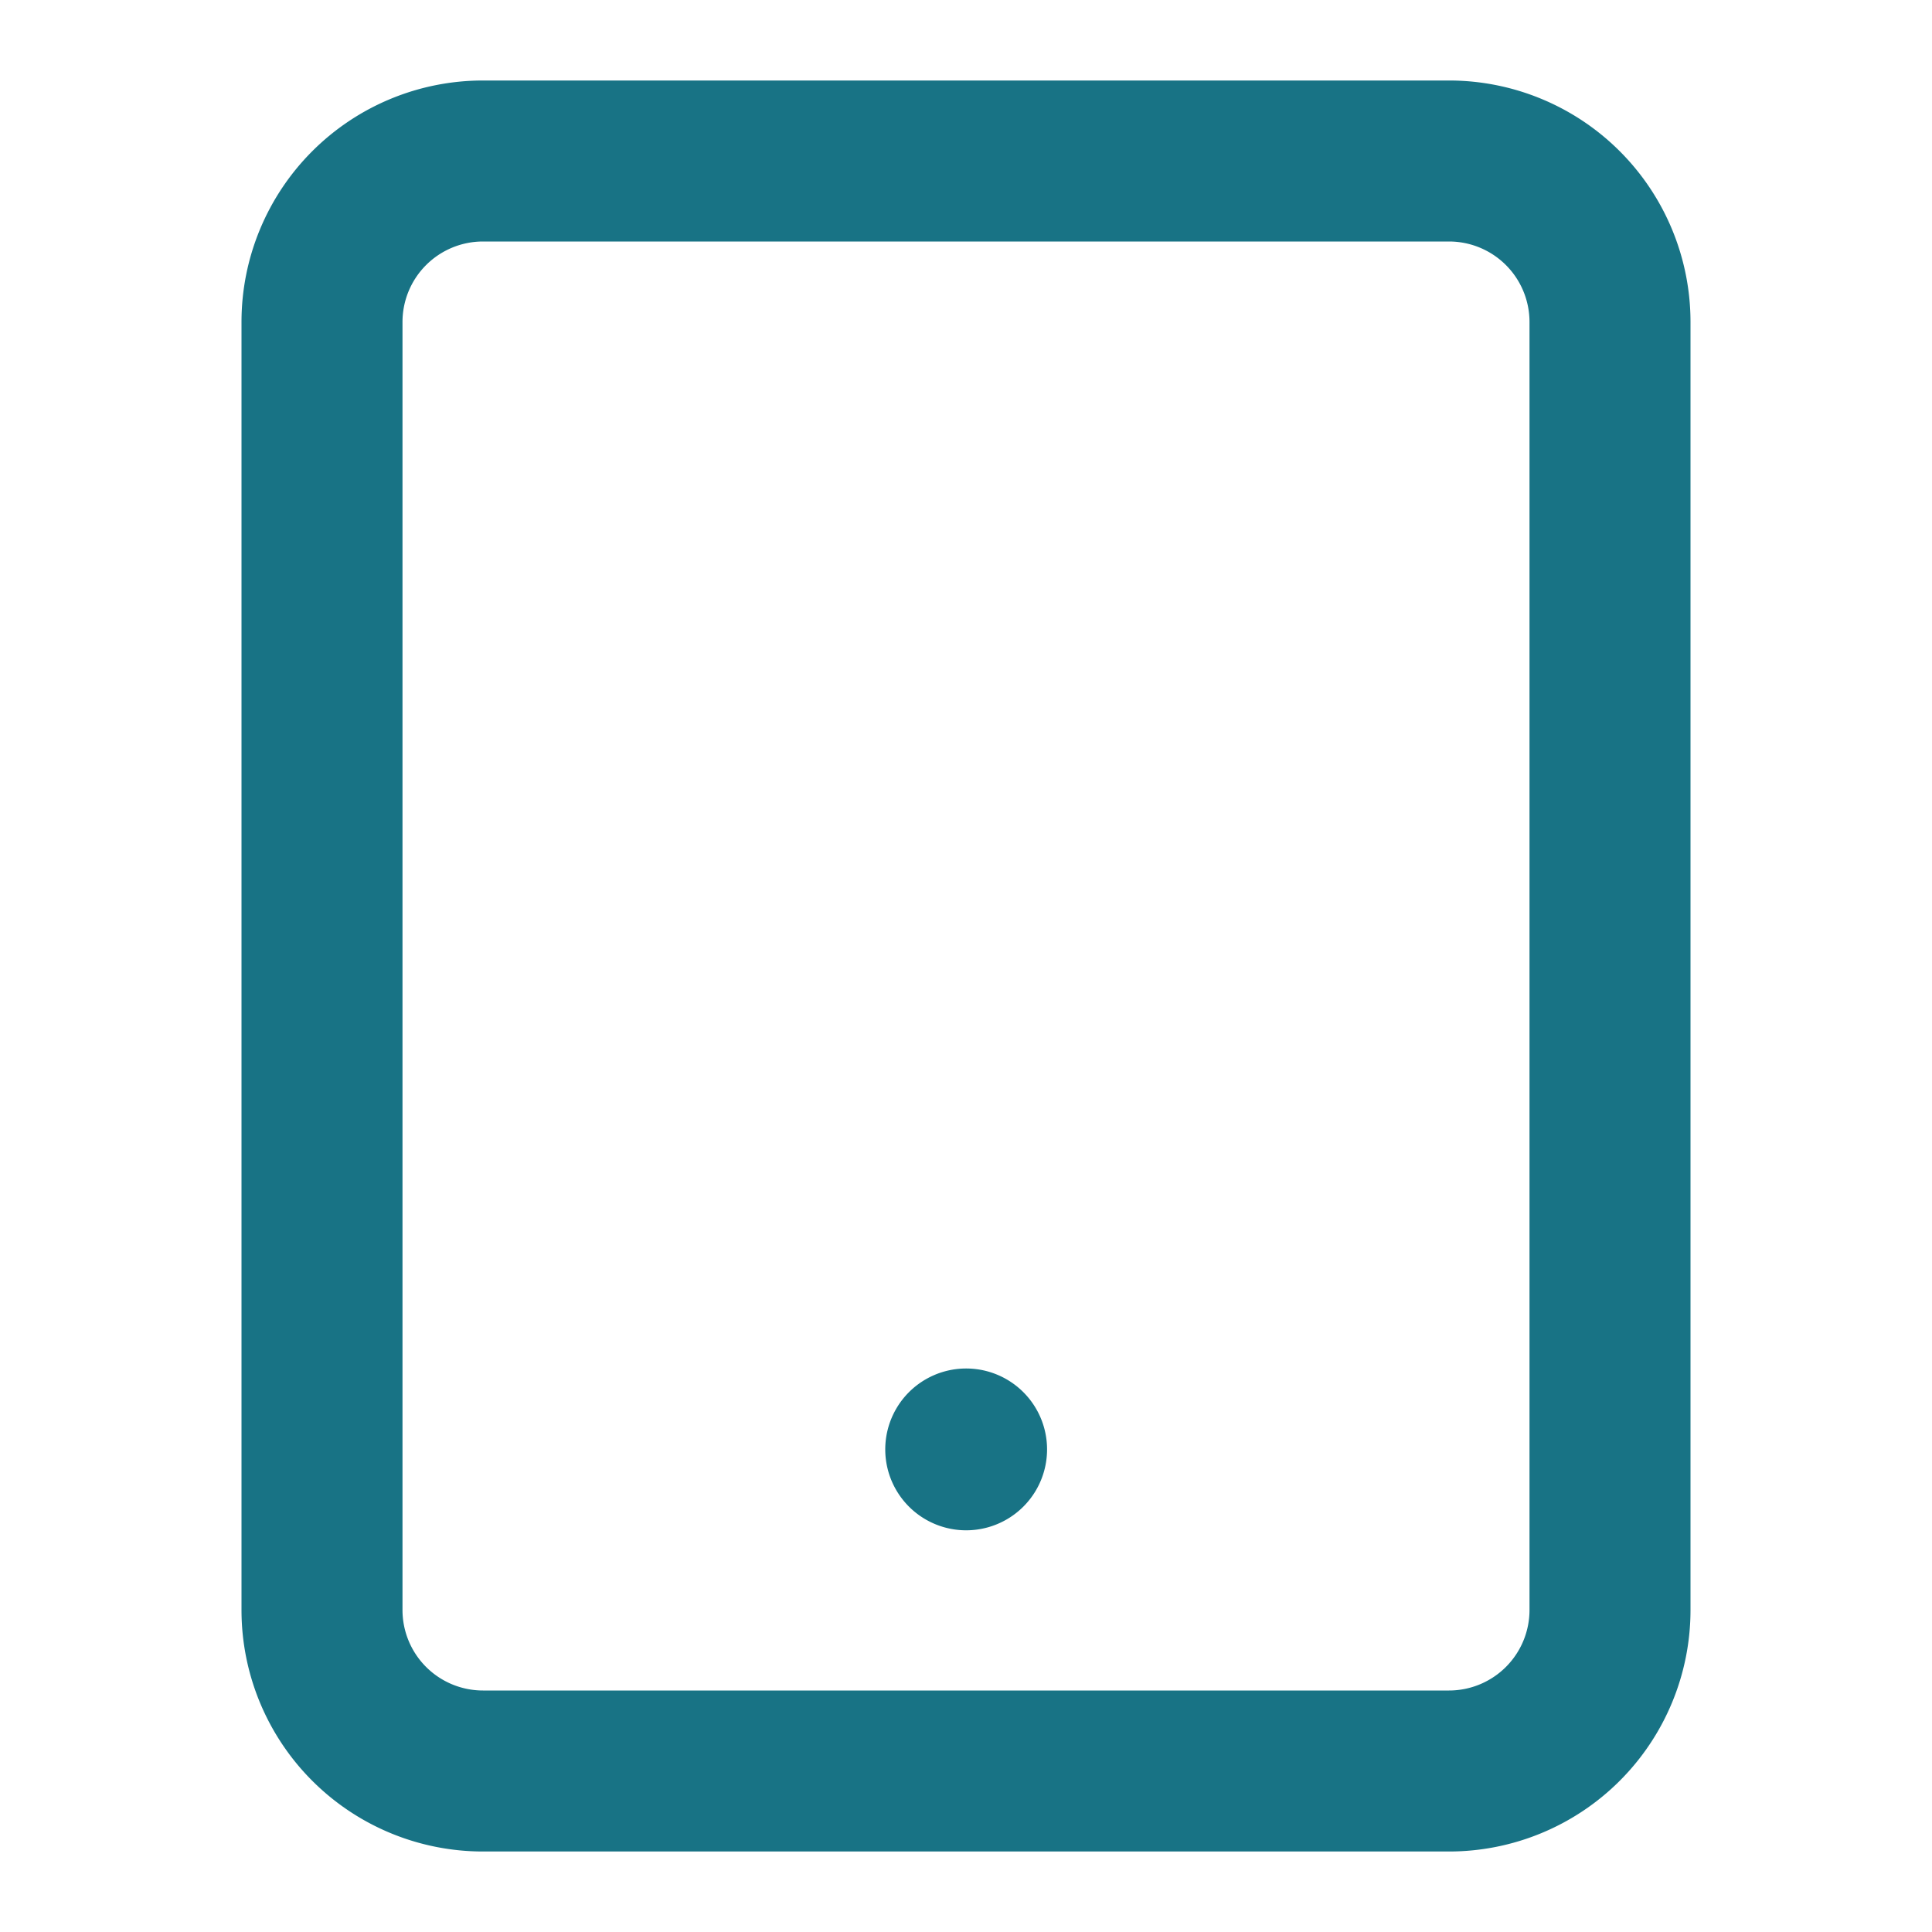 <svg id="Icono-soluciones_moviles" data-name="Icono-soluciones moviles" xmlns="http://www.w3.org/2000/svg" width="24" height="24" viewBox="0 0 24 24">
  <rect id="Rectángulo_13171" data-name="Rectángulo 13171" width="24" height="24" fill="none"/>
  <g id="Grupo_26553" data-name="Grupo 26553" transform="translate(15450 -1441.502)">
    <path id="Trazado_28346" data-name="Trazado 28346" d="M113.016,542.172h-12a3,3,0,0,0-3,3v16a3,3,0,0,0,3,3h12a3,3,0,0,0,3-3v-16a3,3,0,0,0-3-3m1,19a1,1,0,0,1-1,1h-12a1,1,0,0,1-1-1v-16a1,1,0,0,1,1-1h12a1,1,0,0,1,1,1Z" transform="translate(-15545.016 900.33)" fill="#187385"/>
    <path id="Trazado_28347" data-name="Trazado 28347" d="M107.023,558.172h-.01a1.005,1.005,0,1,0,.01,0" transform="translate(-15545.016 900.33)" fill="#187385"/>
  </g>
</svg>
